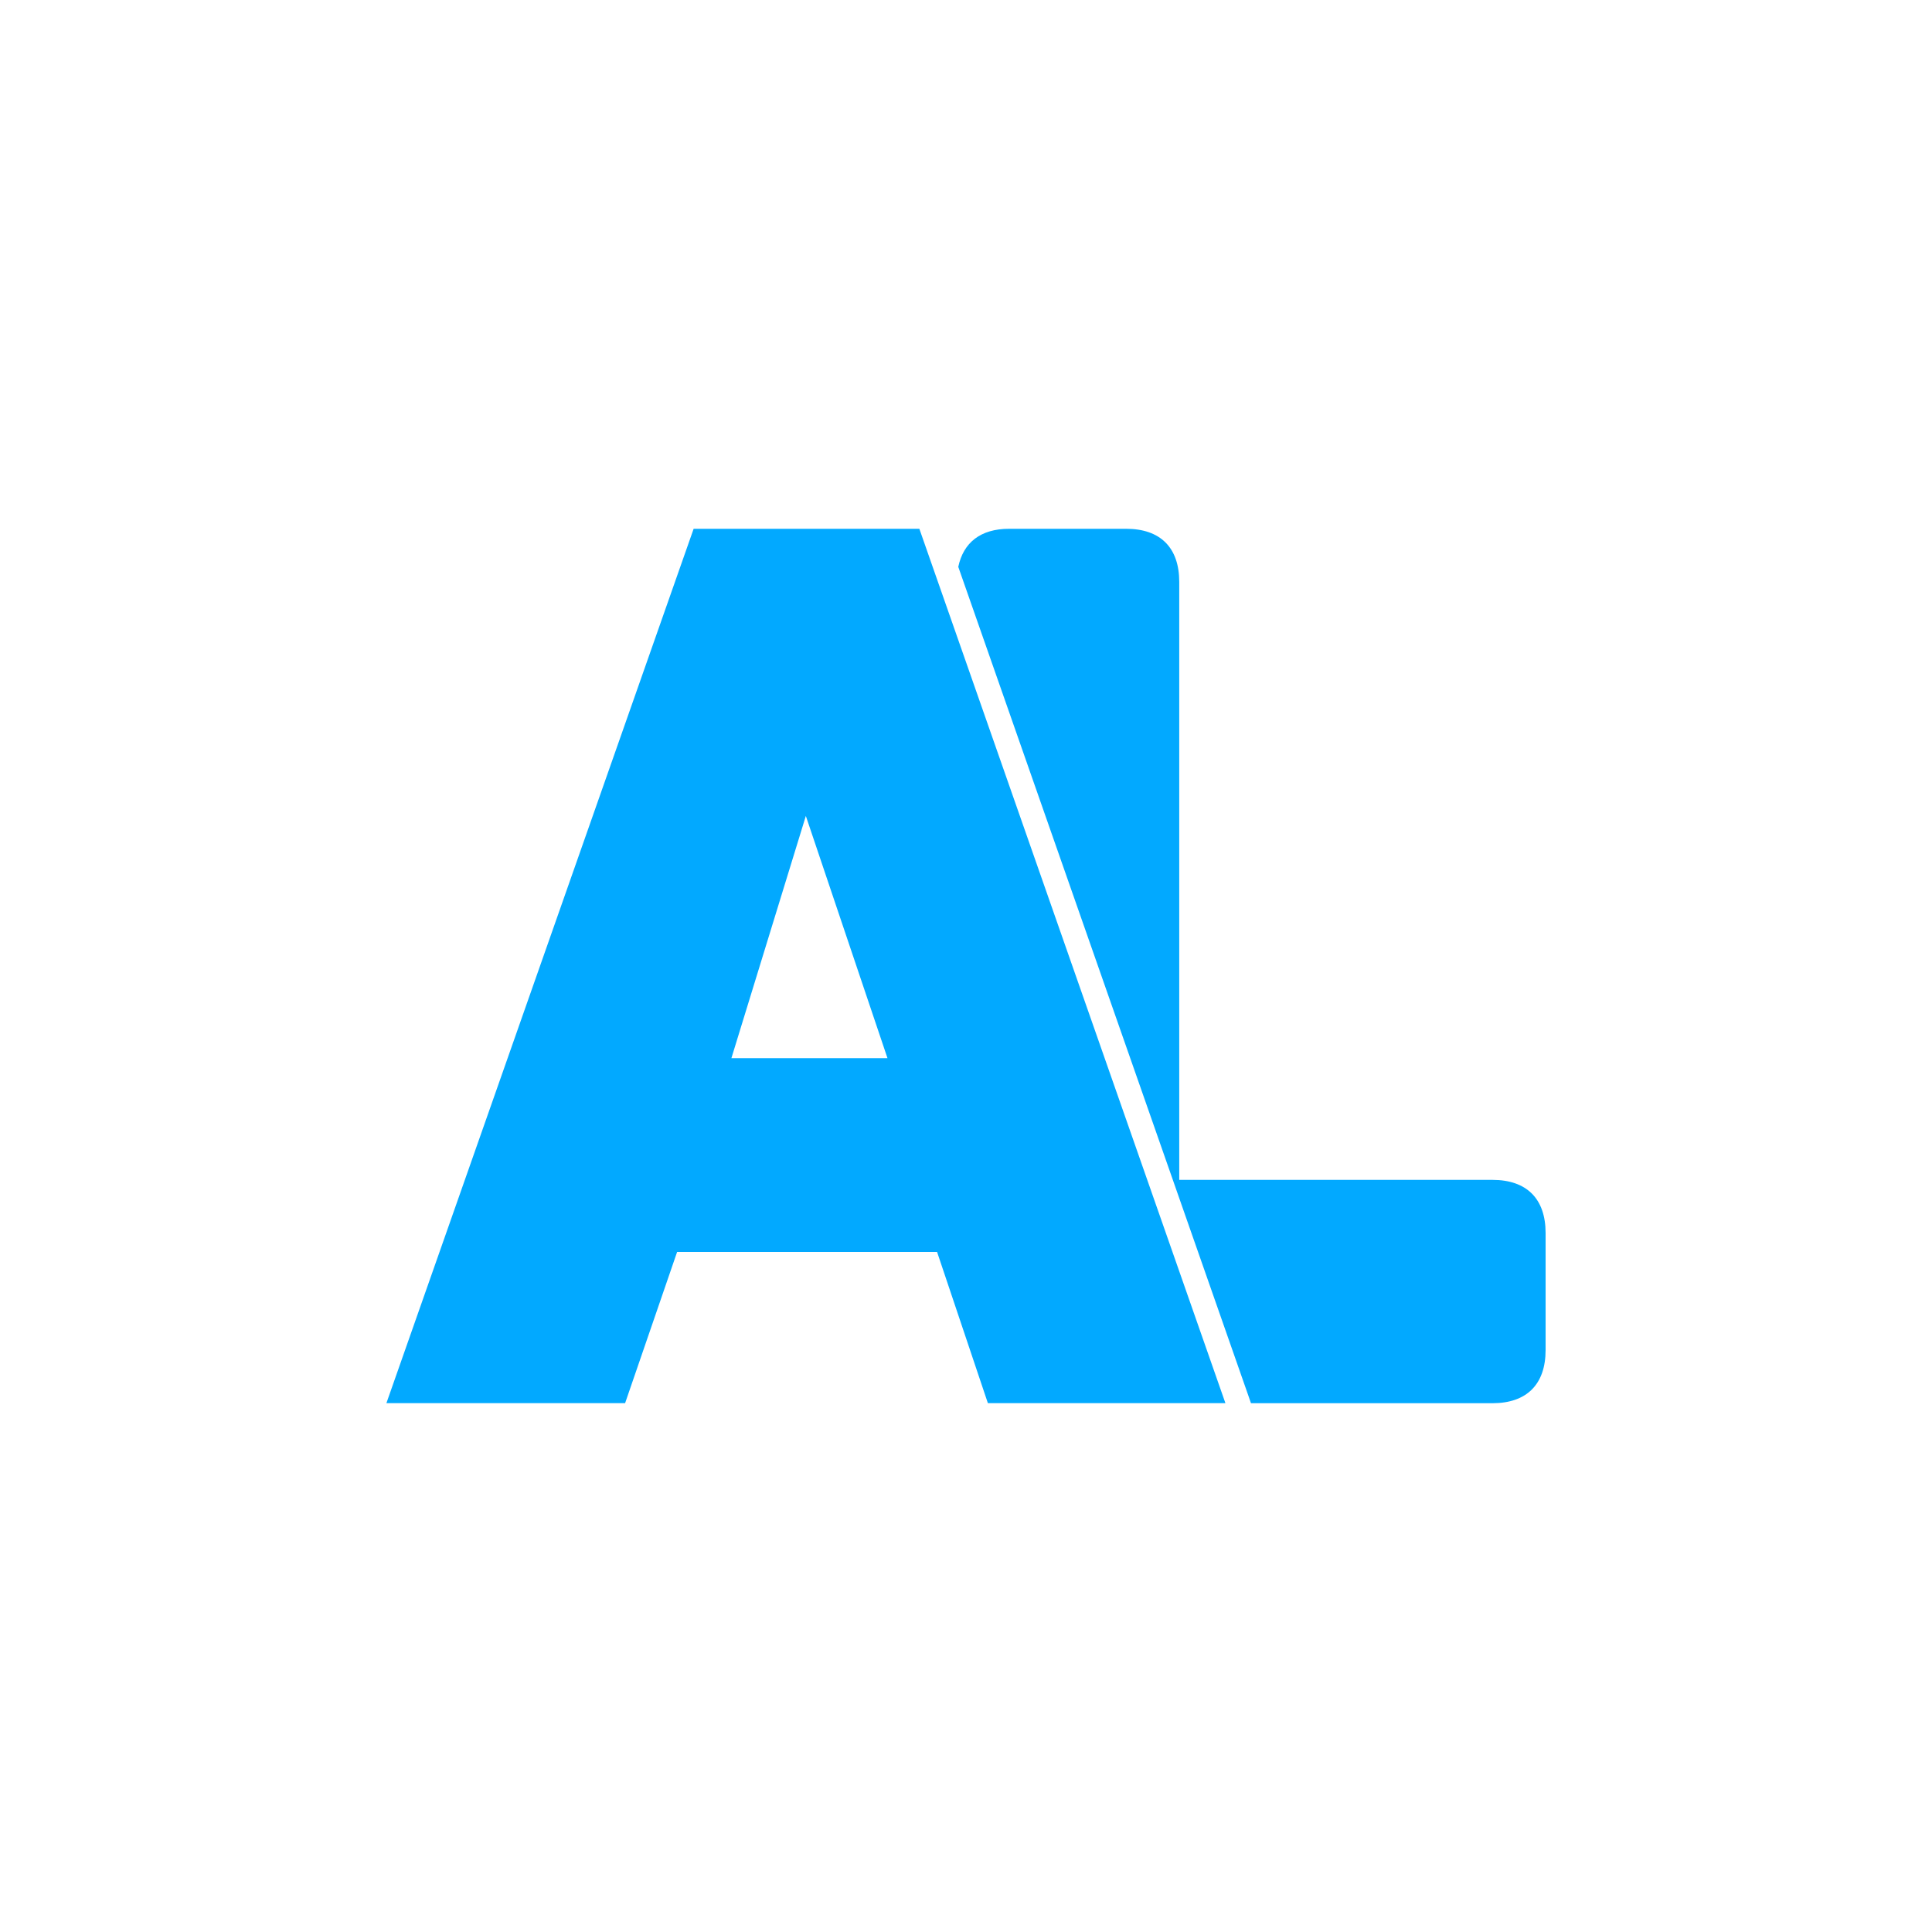<?xml version="1.0" encoding="utf-8"?>
<svg role="img" viewBox="0 0 24 24" xmlns="http://www.w3.org/2000/svg">
	<title>AniList</title>
	<path d="M24 17.53v2.421c0 .71-.391 1.101-1.1 1.101h-5l-.057-.165L11.84 3.736c.106-.502.46-.788 1.053-.788h2.422c.71 0 1.1.391 1.1 1.1v12.38H22.9c.71 0 1.1.392 1.1 1.101zM11.034 2.947l6.337 18.104h-4.918l-1.052-3.131H6.019l-1.077 3.131H0L6.361 2.948h4.673zm-.66 10.96-1.69-5.014-1.541 5.015h3.23z" transform="translate(4.8, 4.8) scale(0.6)" fill="#02A9FF"></path>
</svg>